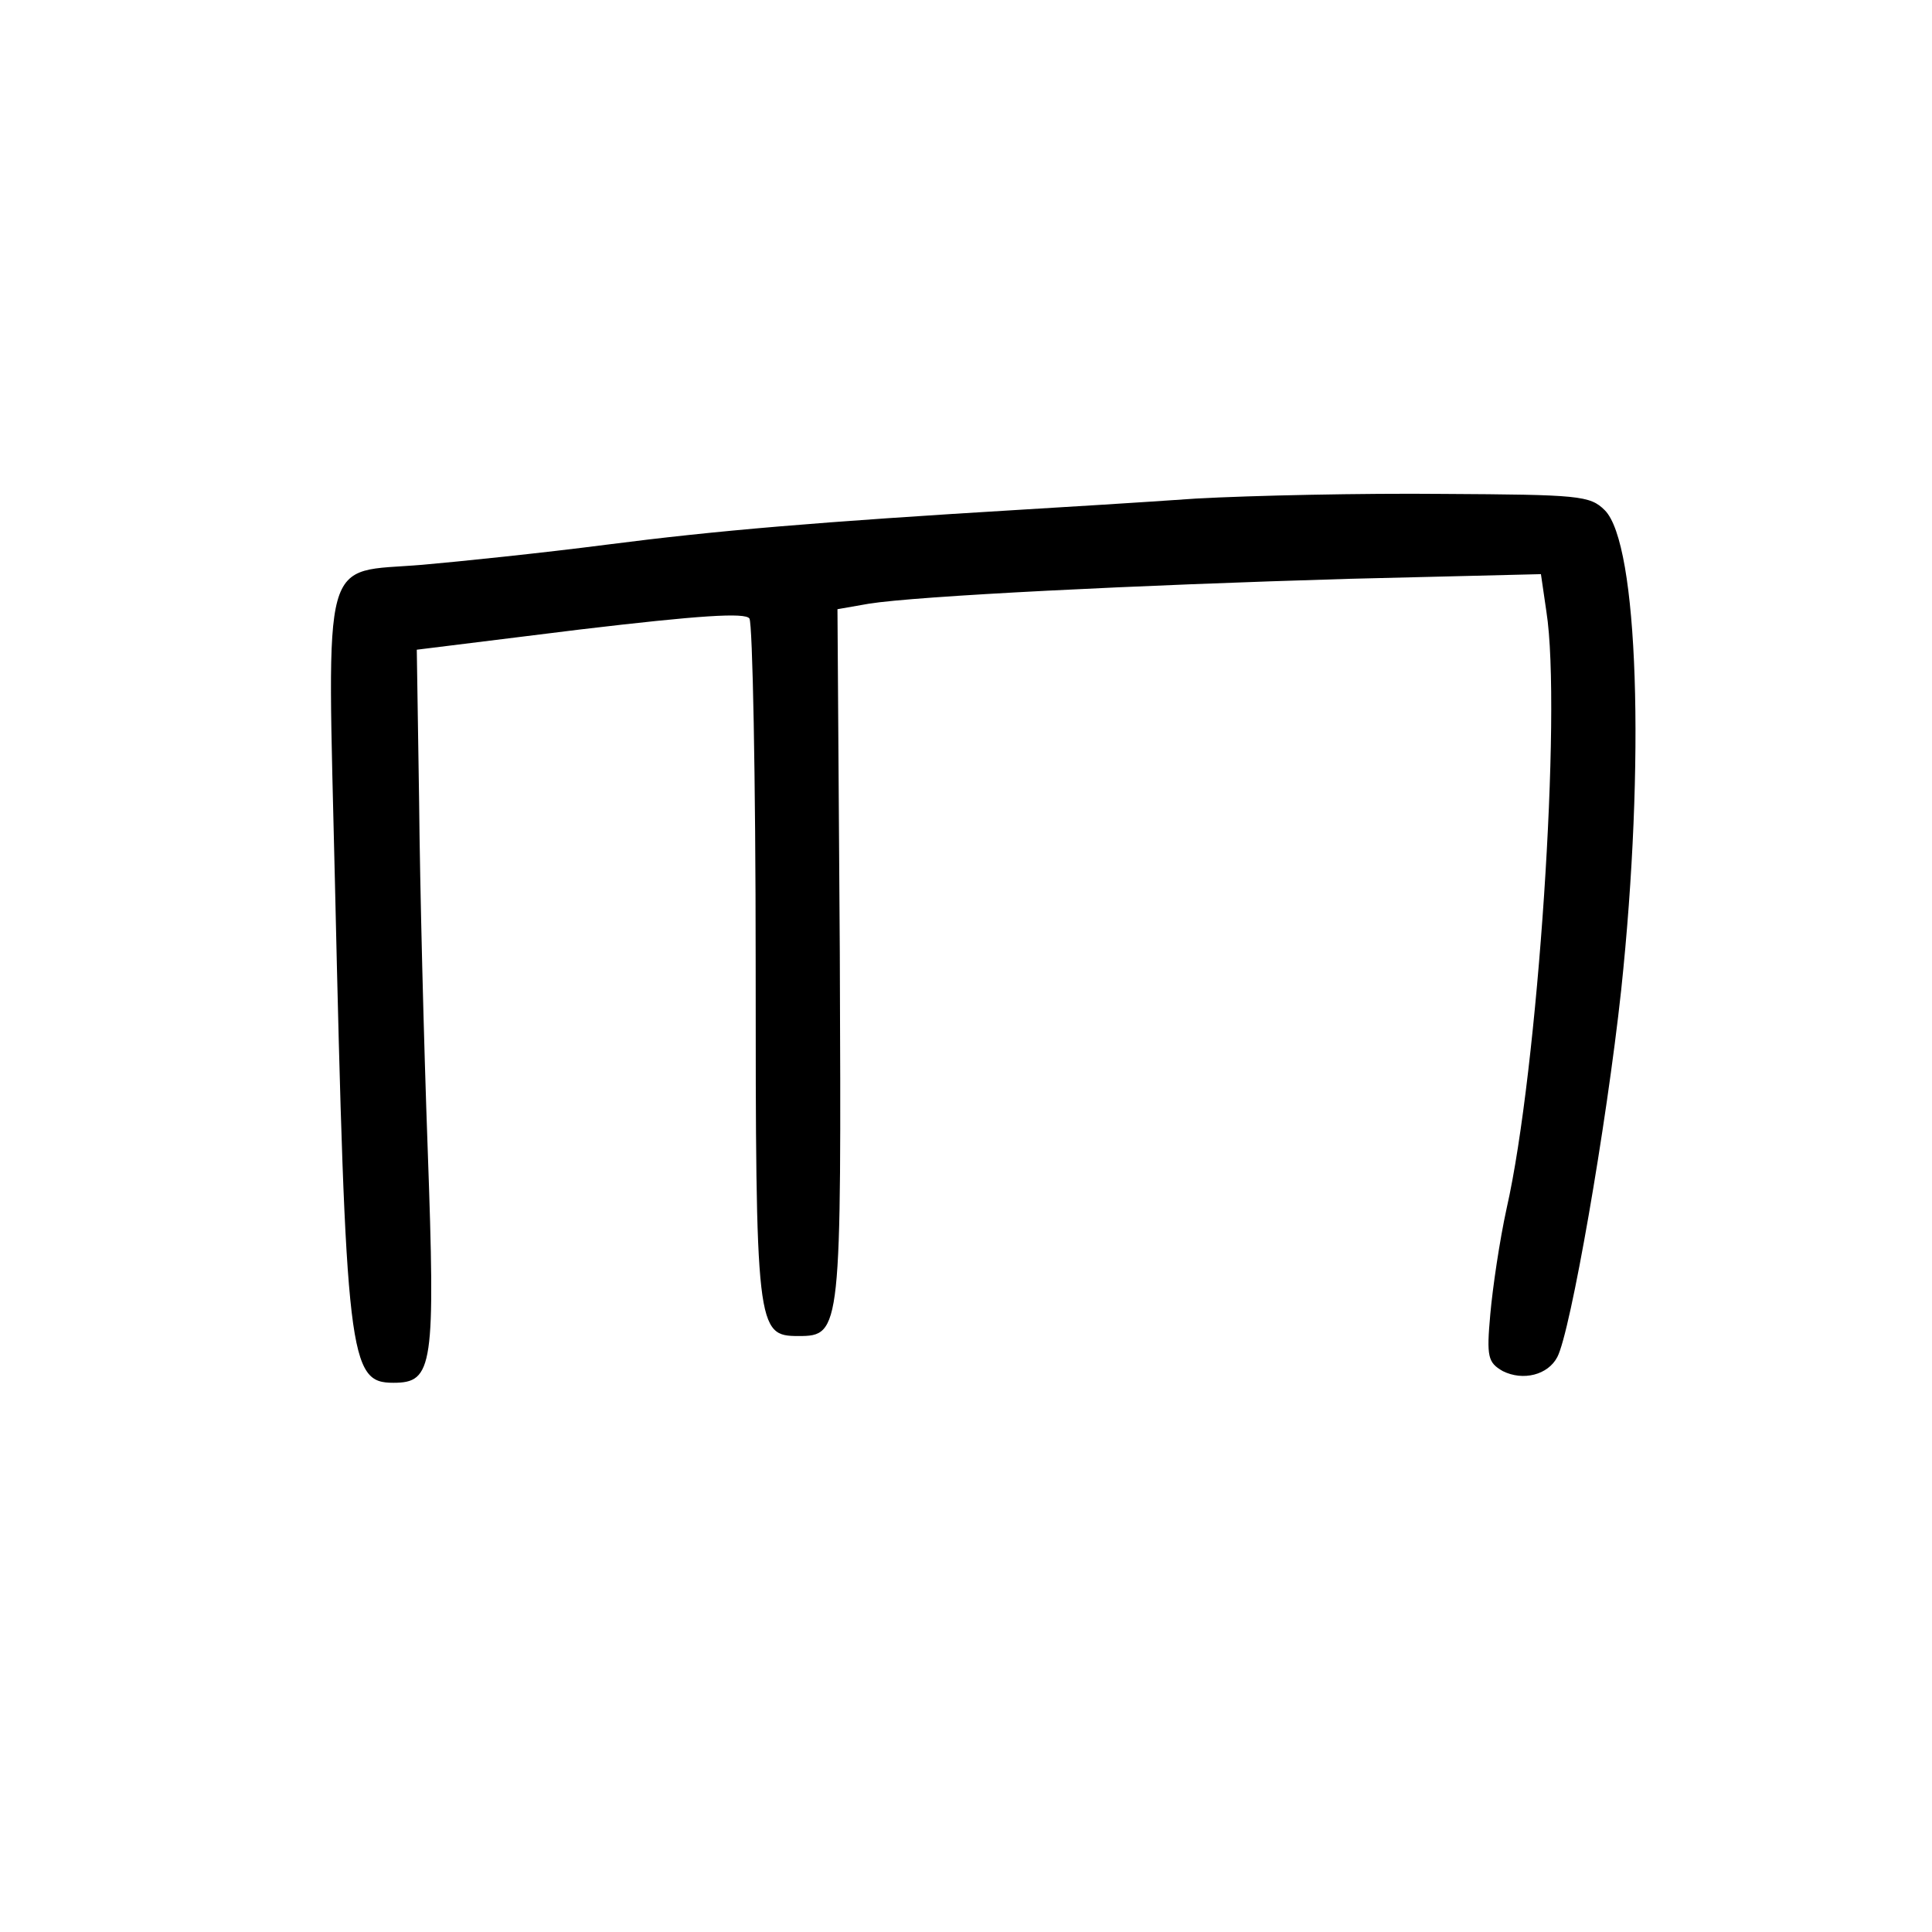 <?xml version="1.0" standalone="no"?>
<!DOCTYPE svg PUBLIC "-//W3C//DTD SVG 20010904//EN"
 "http://www.w3.org/TR/2001/REC-SVG-20010904/DTD/svg10.dtd">
<svg version="1.0" xmlns="http://www.w3.org/2000/svg"
 width="248pt" height="248pt" viewBox="0 0 248 248"
 preserveAspectRatio="xMidYMid meet">
<g transform="translate(0,248) scale(0.1,-0.1)"
fill="#000000" stroke="none">
<path d="M1535 1840 c-71 -5 -170 -11 -220 -14 -266 -16 -395 -27 -535 -45
-85 -11 -192 -22 -238 -26 -131 -11 -122 24 -112 -410 14 -611 18 -640 75
-640 51 0 54 20 44 300 -5 138 -10 338 -11 446 l-3 195 210 26 c152 18 212 22
217 14 4 -6 8 -204 8 -441 0 -472 1 -480 55 -480 55 0 55 6 53 492 l-3 441 40
7 c62 10 344 24 617 32 l246 6 7 -48 c20 -127 -11 -590 -51 -766 -9 -41 -18
-102 -21 -136 -5 -55 -3 -62 16 -73 26 -13 58 -5 70 18 17 32 63 296 82 471
31 293 22 573 -21 616 -19 19 -33 20 -208 21 -103 1 -245 -2 -317 -6z"/>
</g>
</svg>
